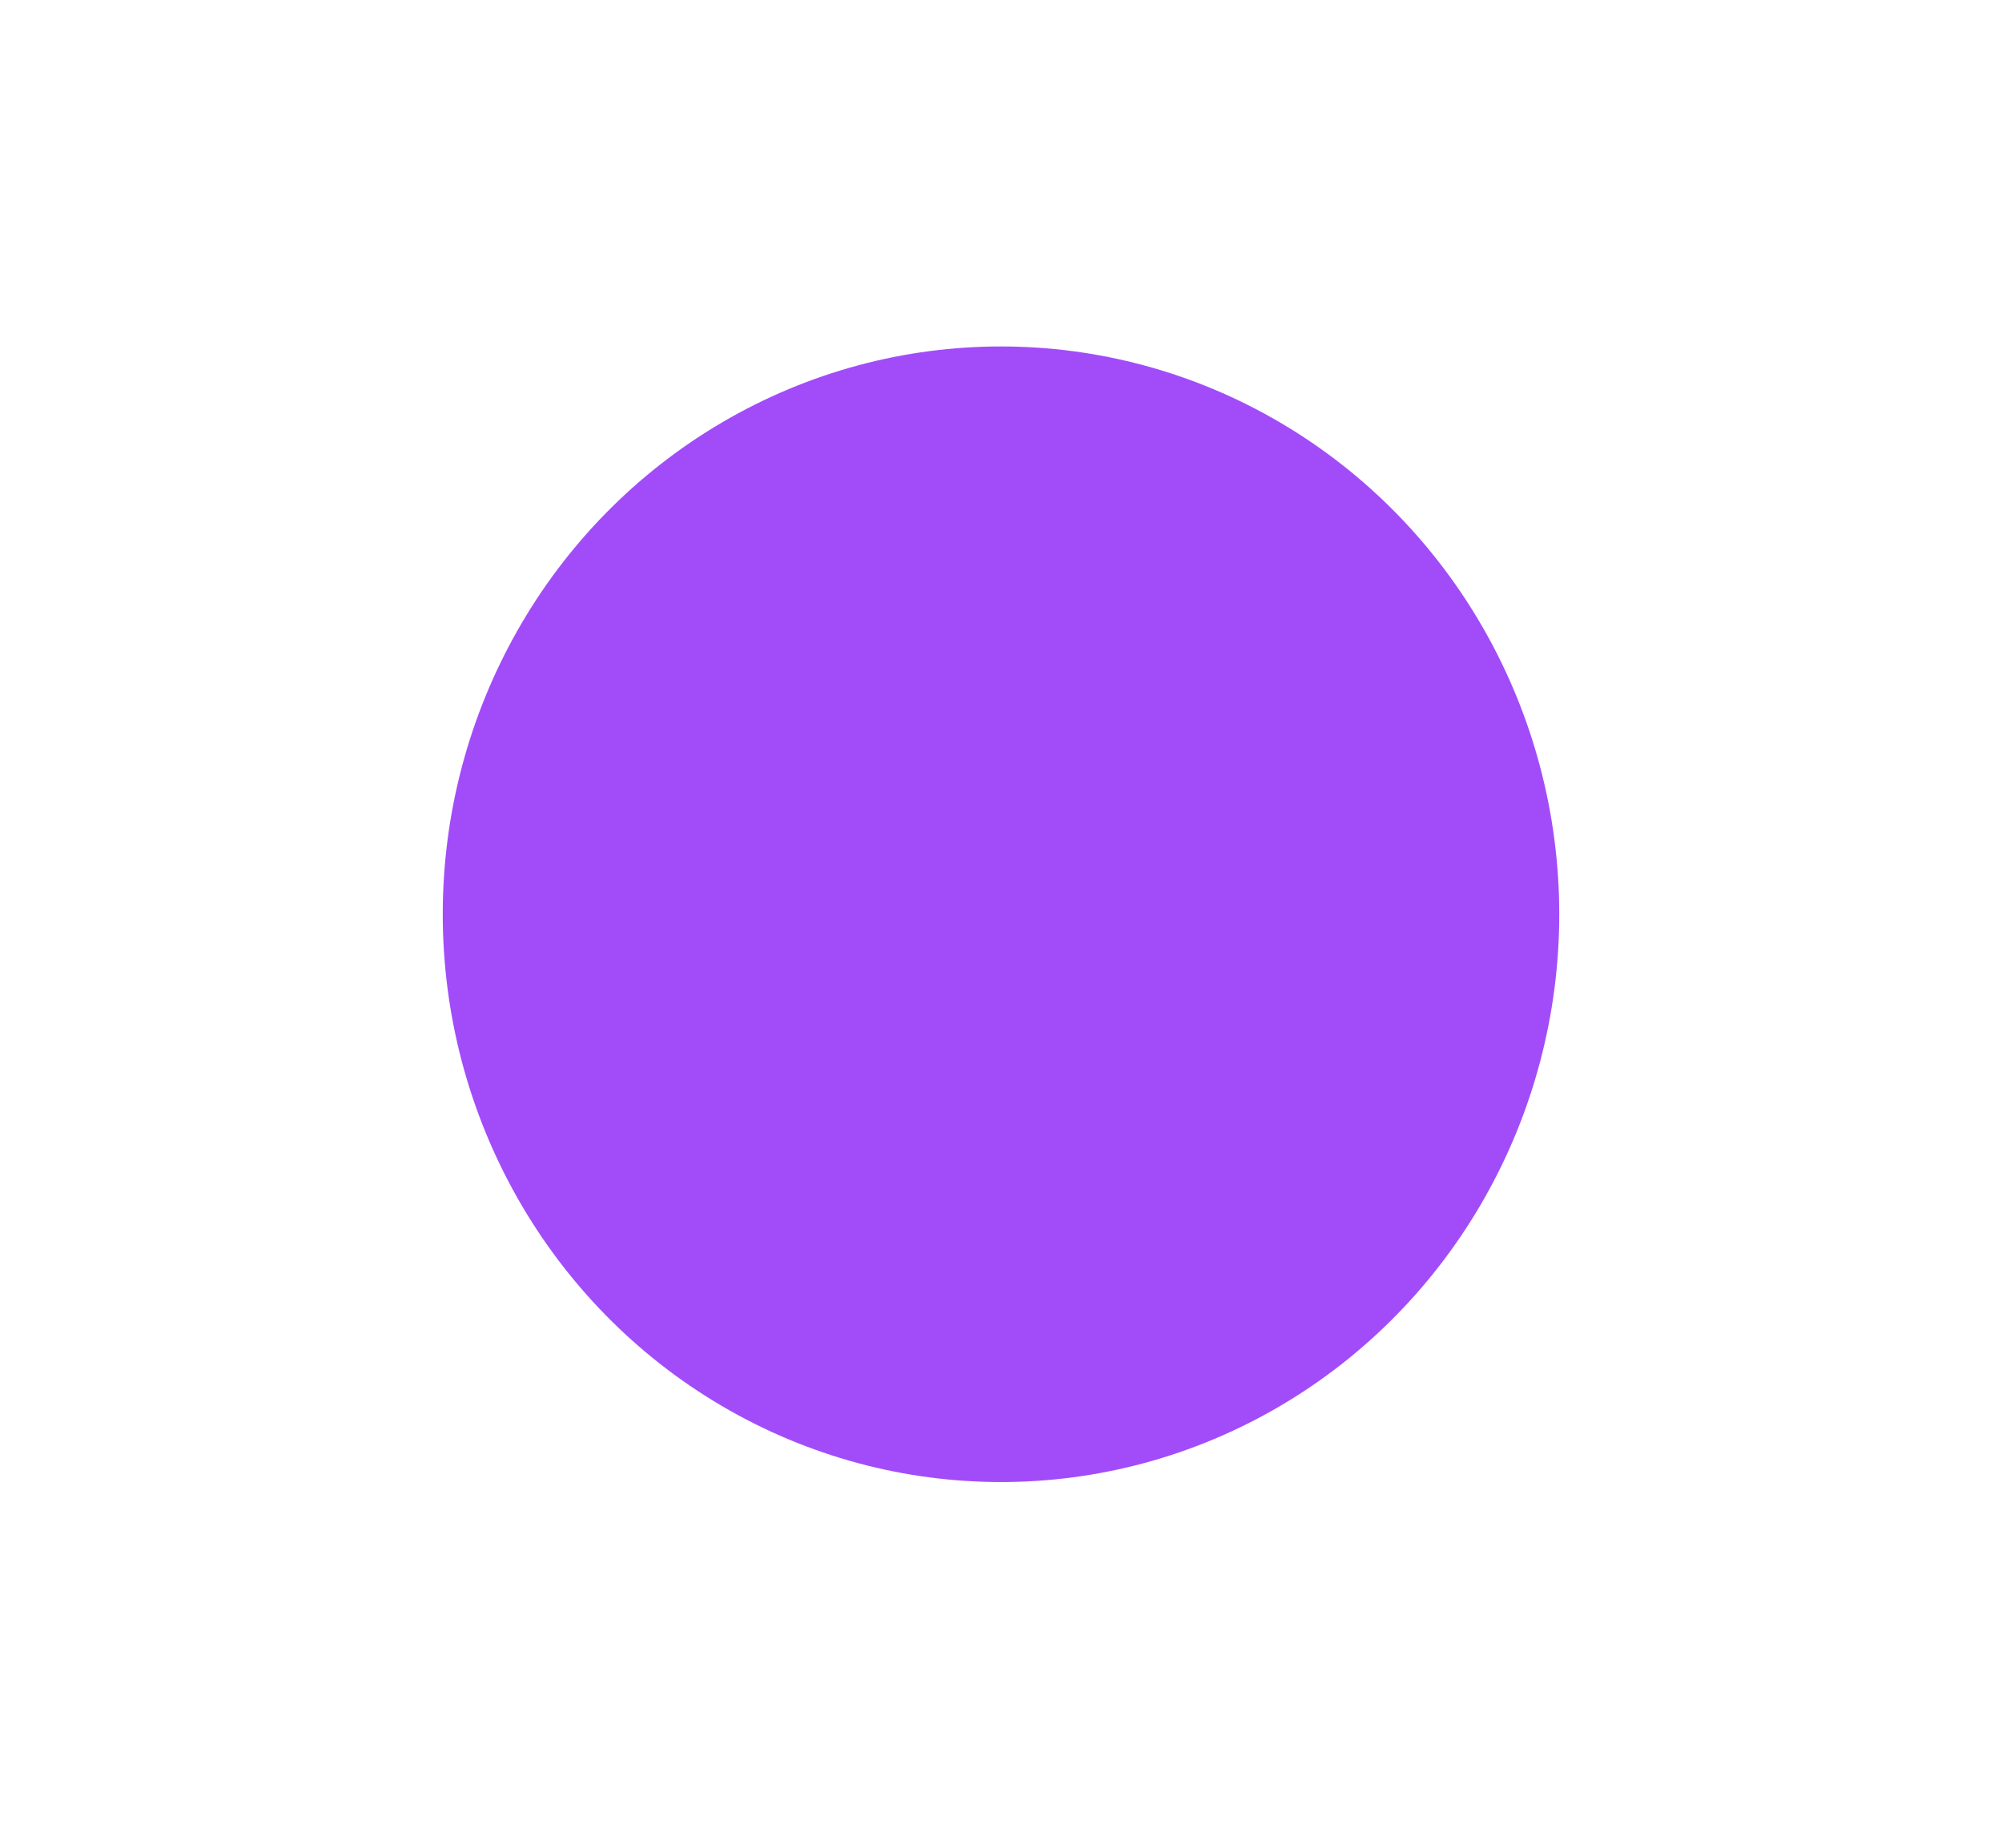<svg width="104" height="96" viewBox="0 0 104 96" fill="none" xmlns="http://www.w3.org/2000/svg">
<g filter="url(#filter0_f_101_9585)">
<ellipse cx="52" cy="47.5" rx="29" ry="29.5" fill="#A24CF9"/>
</g>
<defs>
<filter id="filter0_f_101_9585" x="5" y="0" width="94" height="95" filterUnits="userSpaceOnUse" color-interpolation-filters="sRGB">
<feFlood flood-opacity="0" result="BackgroundImageFix"/>
<feBlend mode="normal" in="SourceGraphic" in2="BackgroundImageFix" result="shape"/>
<feGaussianBlur stdDeviation="9" result="effect1_foregroundBlur_101_9585"/>
</filter>
</defs>
</svg>
